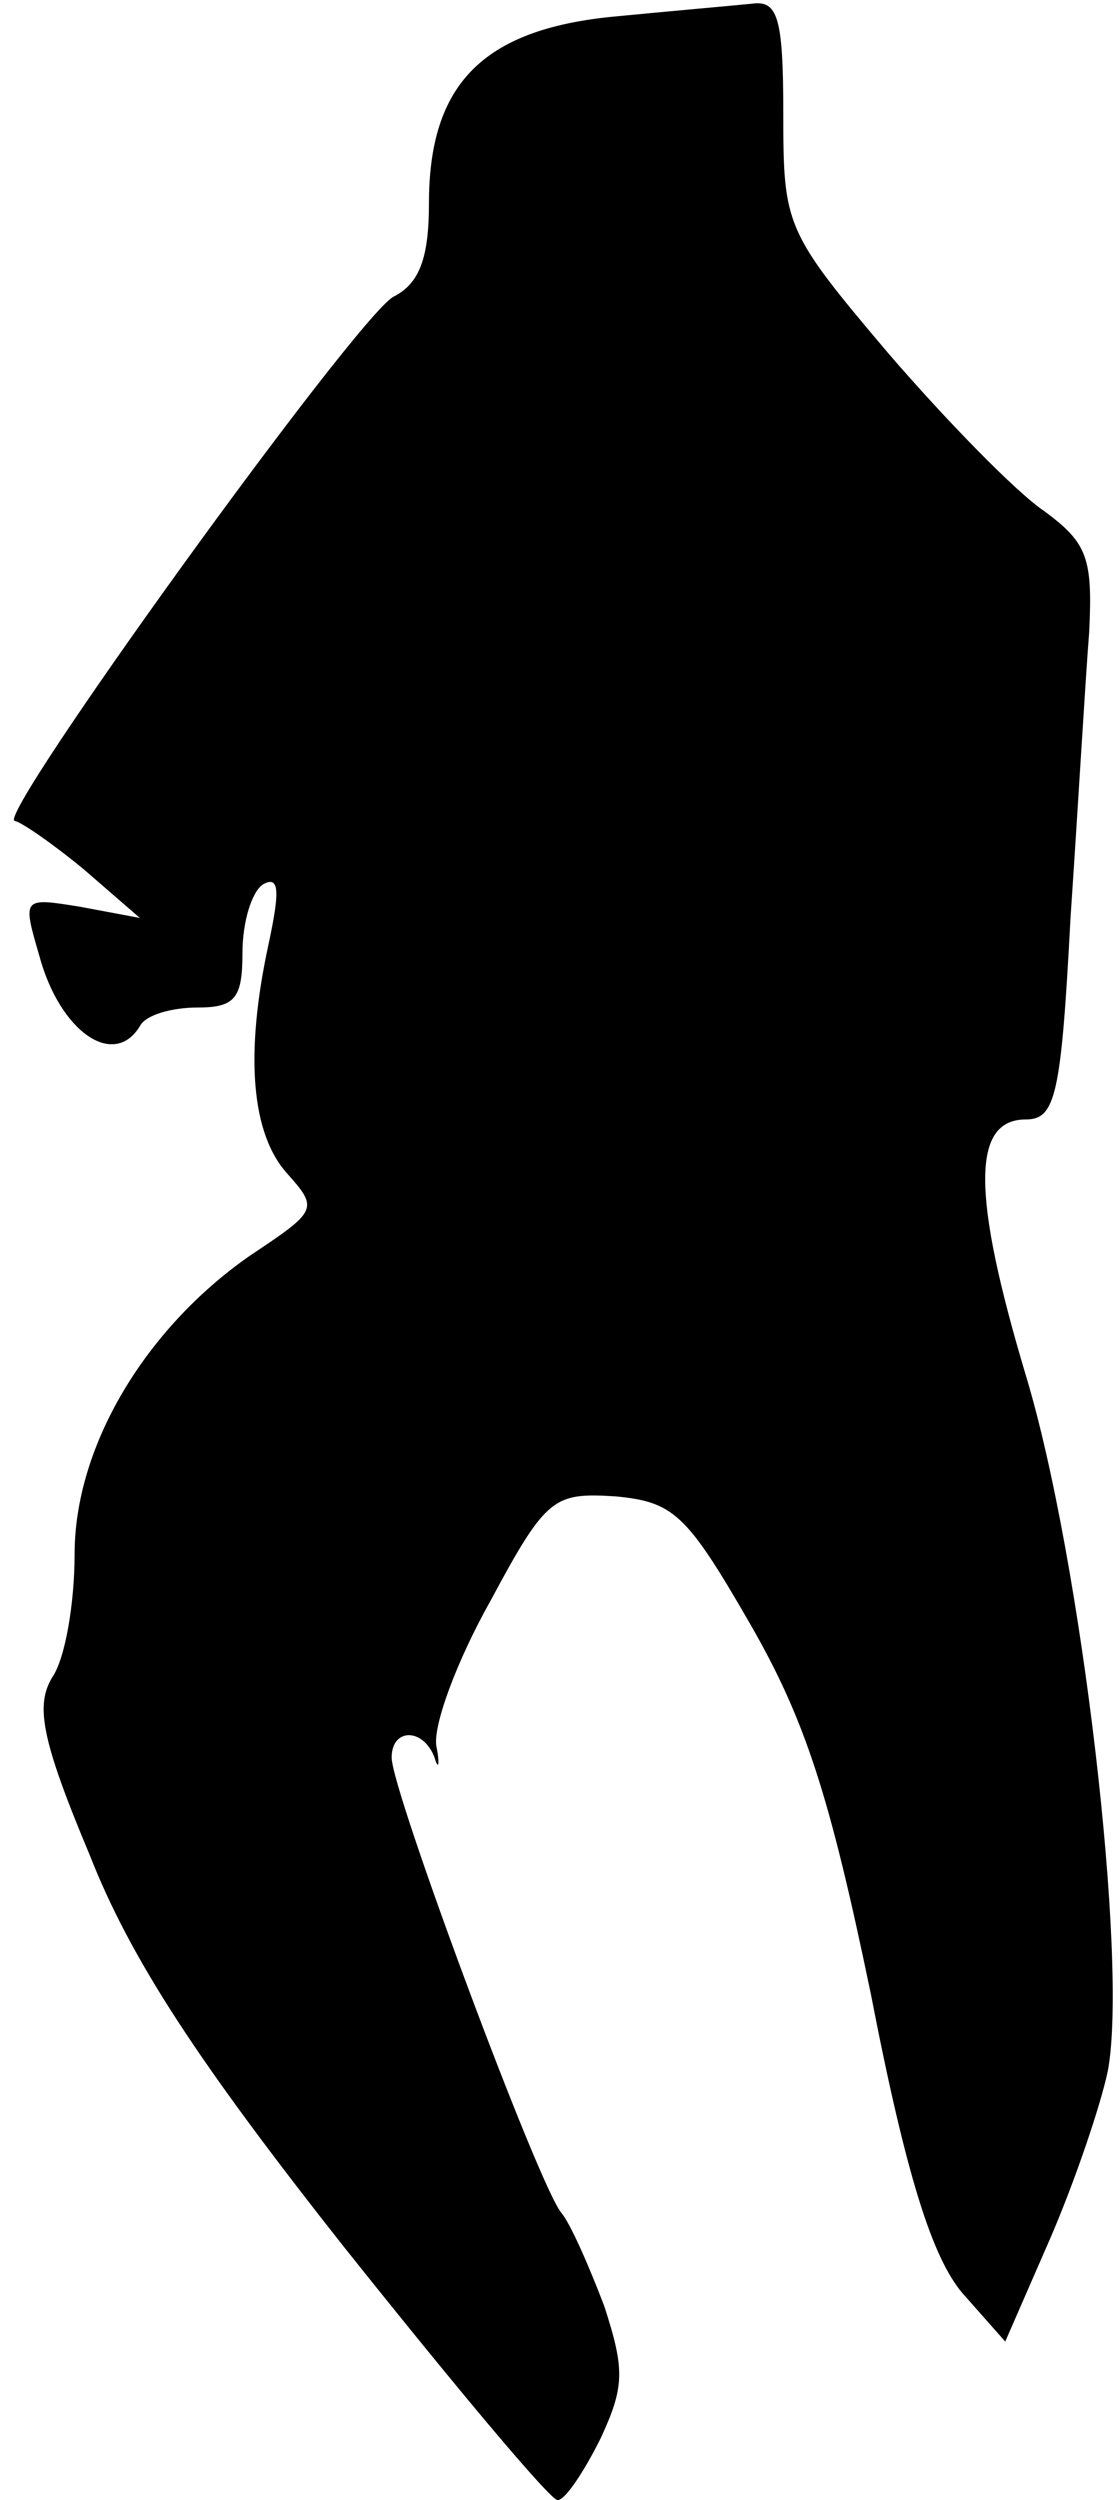 <?xml version="1.0" standalone="no"?>
<!DOCTYPE svg PUBLIC "-//W3C//DTD SVG 20010904//EN"
 "http://www.w3.org/TR/2001/REC-SVG-20010904/DTD/svg10.dtd">
<svg version="1.0" xmlns="http://www.w3.org/2000/svg"
 width="60pt" height="134pt" viewBox="0 0 60 134"
 preserveAspectRatio="xMidYMid meet">
<g transform="translate(0,134) scale(0.1,-0.1)"
fill="#000000" stroke="none">
<path fill="#000000" stroke="none" d="M328 1331 c-69 -7 -98 -36 -98 -100 0
-29 -5 -43 -19 -50 -20 -11 -215 -281 -203 -281 4 -1 20 -12 37 -26 l30 -26
-32 6 c-31 5 -31 5 -22 -26 11 -41 40 -61 54 -38 3 6 17 10 31 10 20 0 24 5
24 29 0 17 5 33 11 37 9 5 9 -4 3 -32 -13 -60 -9 -102 10 -123 17 -19 16 -20
-20 -44 -56 -39 -94 -102 -94 -160 0 -26 -5 -56 -12 -66 -9 -15 -6 -33 20 -95
22 -56 58 -111 137 -211 59 -74 110 -135 114 -135 4 0 14 15 23 33 13 28 13
37 2 71 -8 21 -18 44 -23 50 -12 14 -91 226 -91 244 0 16 17 16 23 0 2 -7 3
-4 1 6 -2 11 11 46 29 78 30 56 34 58 67 56 31 -3 38 -9 72 -68 30 -52 43 -93
65 -199 19 -98 33 -141 49 -160 l23 -26 24 55 c13 30 27 71 31 90 11 58 -14
274 -44 373 -29 97 -29 137 0 137 16 0 19 13 24 108 4 59 8 128 10 153 2 40
-1 48 -24 65 -15 10 -53 49 -84 85 -55 65 -56 68 -56 128 0 52 -3 61 -17 59
-10 -1 -44 -4 -75 -7z"/>
</g>
</svg>
